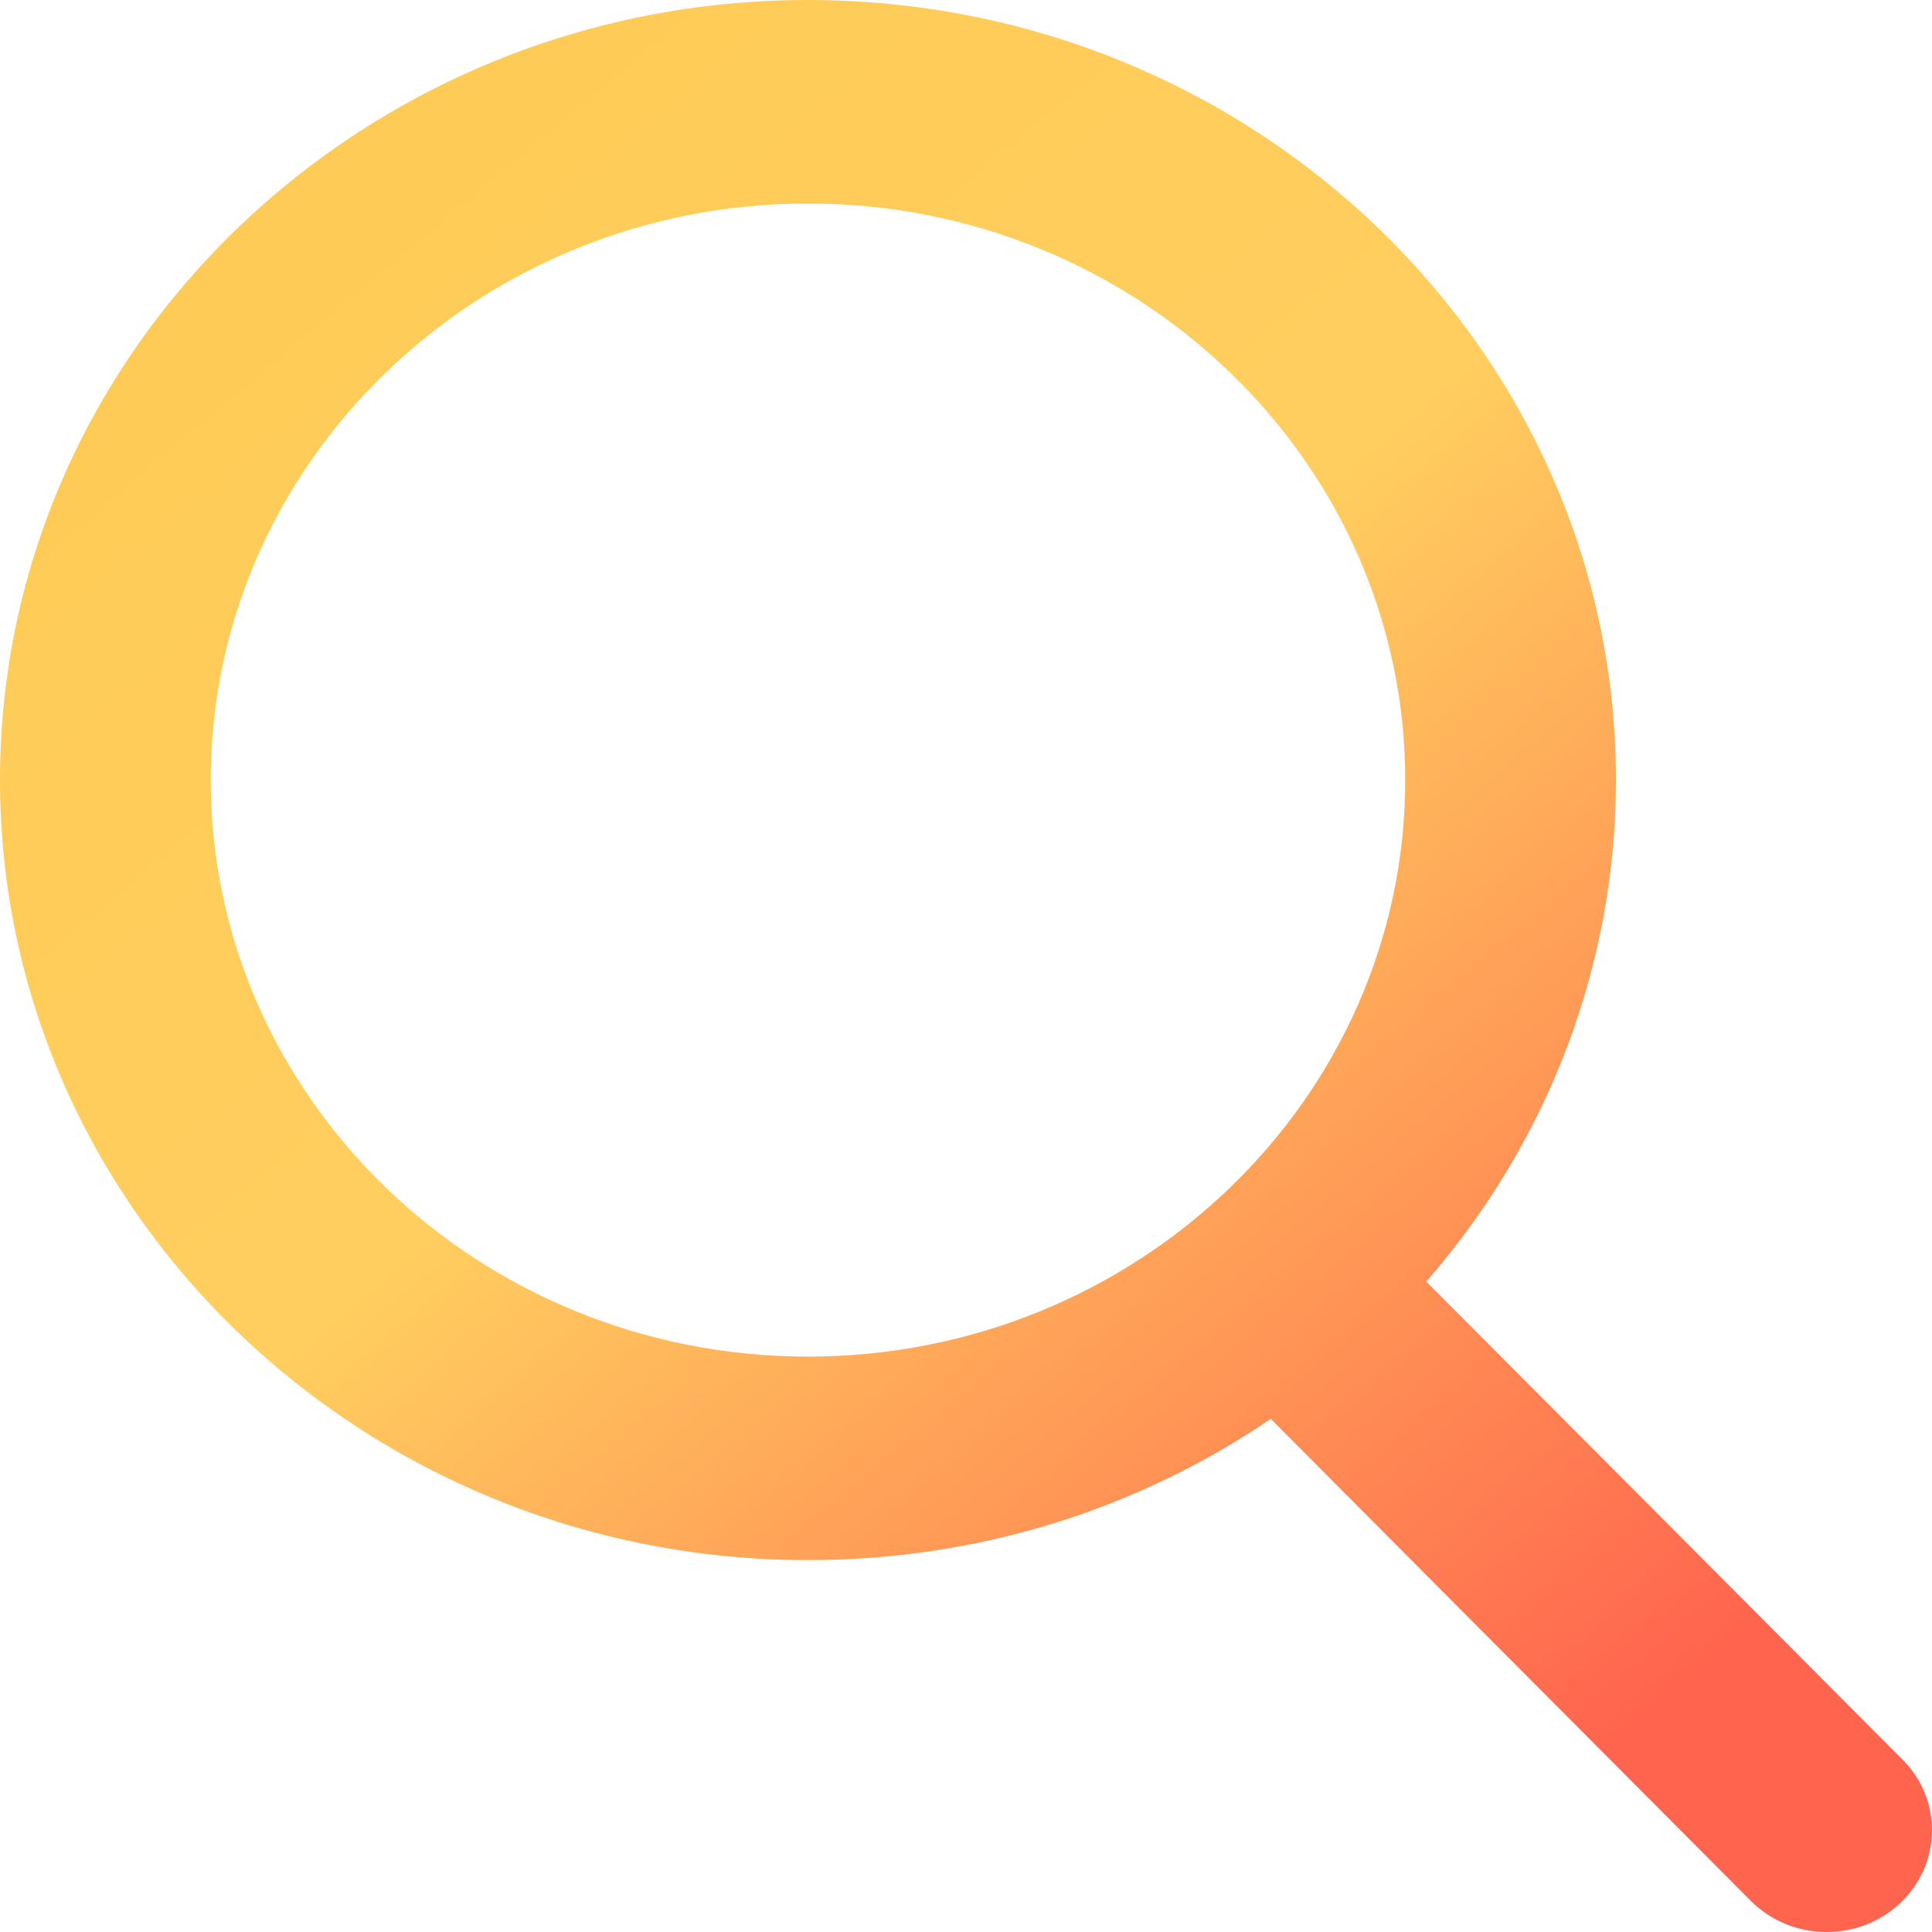 <svg width="12" height="12" viewBox="0 0 12 12" fill="none" xmlns="http://www.w3.org/2000/svg">
<path d="M11.818 10.93L8.859 7.96C9.62 7.087 10.037 5.988 10.037 4.845C10.037 2.174 7.785 0 5.018 0C2.251 0 0 2.174 0 4.845C0 7.516 2.251 9.69 5.018 9.69C6.057 9.69 7.047 9.387 7.893 8.813L10.874 11.806C10.999 11.931 11.166 12 11.346 12C11.516 12 11.677 11.937 11.799 11.824C12.059 11.582 12.068 11.181 11.818 10.93ZM5.018 1.264C7.064 1.264 8.728 2.87 8.728 4.845C8.728 6.82 7.064 8.426 5.018 8.426C2.973 8.426 1.309 6.82 1.309 4.845C1.309 2.87 2.973 1.264 5.018 1.264Z" fill="url(#paint0_linear)"/>
<defs>
<linearGradient id="paint0_linear" x1="-0.024" y1="-0.052" x2="9.504" y2="11.302" gradientUnits="userSpaceOnUse">
<stop stop-color="#FECA52"/>
<stop offset="0.516" stop-color="#FFCE5F"/>
<stop offset="1" stop-color="#FF644E"/>
</linearGradient>
</defs>
</svg>
